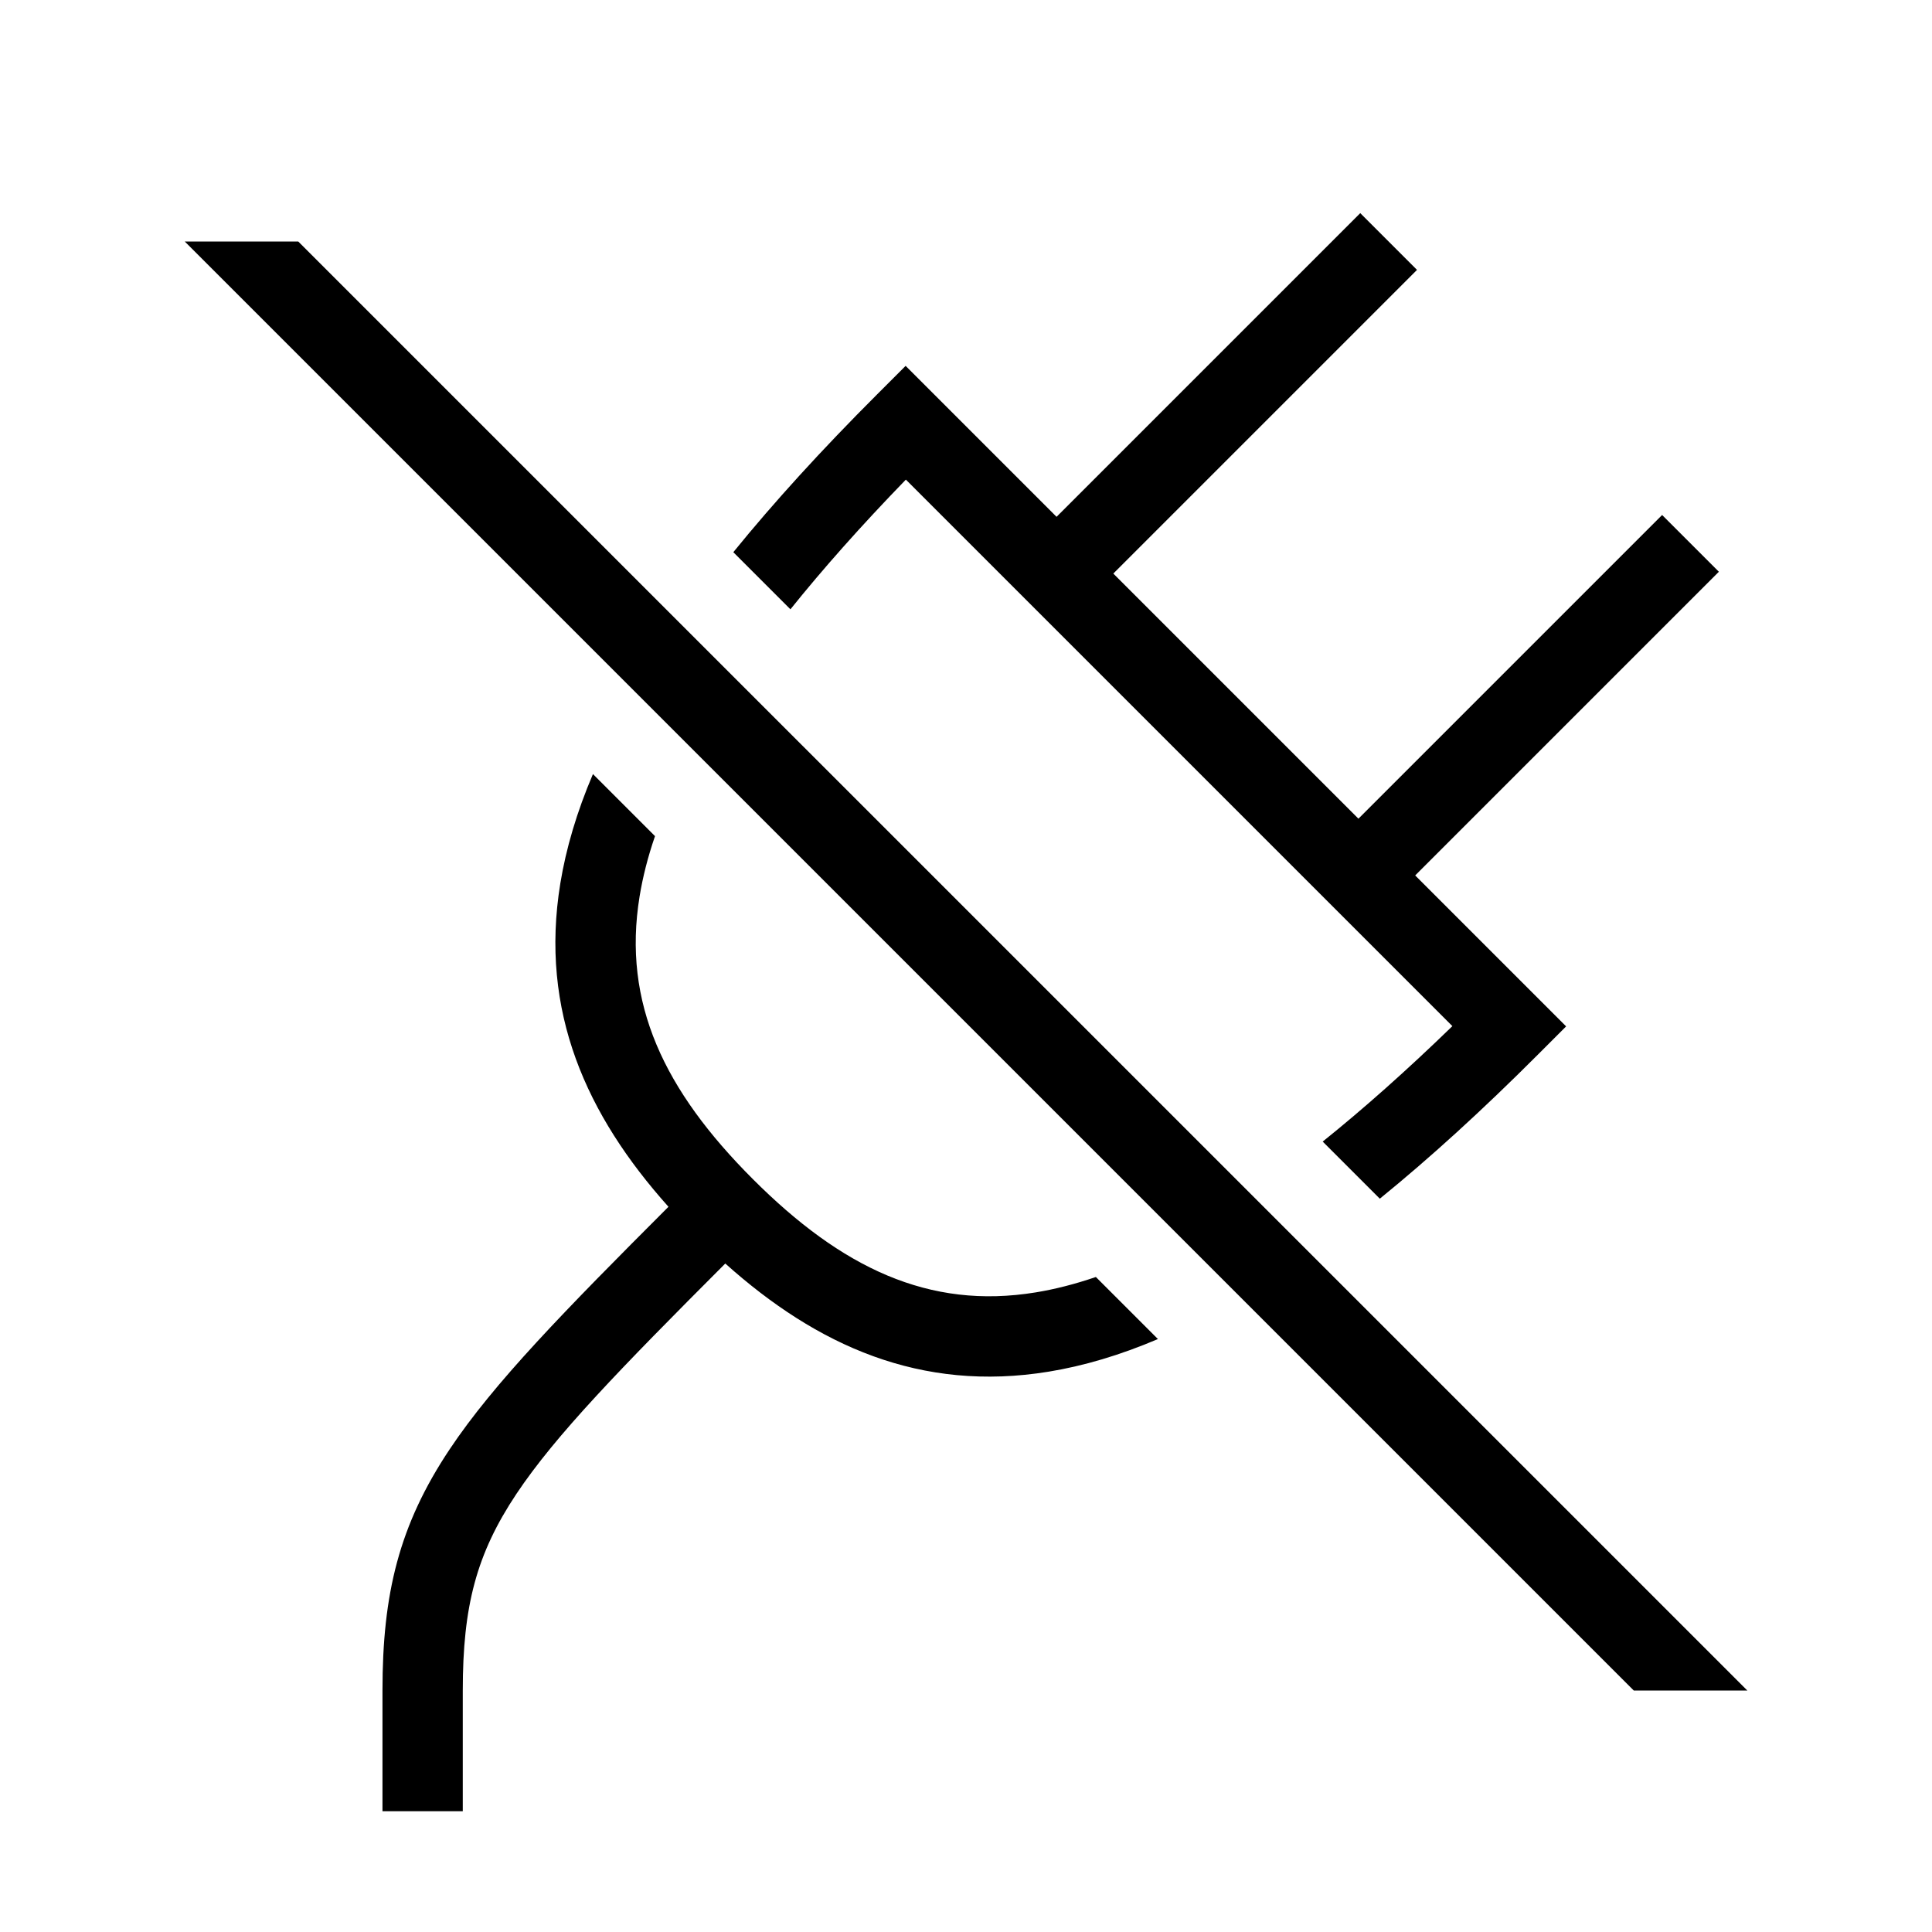 <svg width="48" height="48" viewBox="0 0 32 32" xmlns="http://www.w3.org/2000/svg"><path d="M14.53 6.53C13.609 7.45 12.817 8.32 12.146 9.146L13.092 10.092C13.63 9.422 14.263 8.708 15.004 7.944L24.056 16.996C23.292 17.737 22.578 18.37 21.908 18.908L22.854 19.854C23.68 19.183 24.55 18.391 25.47 17.47L25.94 17L23.44 14.5L28.47 9.47L27.53 8.53L22.5 13.56L18.44 9.5L23.47 4.47L22.53 3.53L17.5 8.56L15 6.06L14.53 6.53Z" fill="#000000" class="bmwfcol"/><path d="M17.155 21.406C17.472 21.354 17.803 21.27 18.151 21.151L19.179 22.179C18.552 22.446 17.95 22.624 17.37 22.719C15.246 23.066 13.529 22.286 12.013 20.928C10.265 22.678 9.203 23.77 8.553 24.744C7.891 25.738 7.665 26.602 7.665 28V30H6.335V28C6.335 26.398 6.609 25.262 7.447 24.006C8.179 22.907 9.348 21.713 11.072 19.988C9.714 18.471 8.934 16.754 9.281 14.63C9.376 14.05 9.554 13.448 9.821 12.821L10.849 13.849C10.729 14.197 10.646 14.528 10.594 14.845C10.304 16.618 11.005 18.065 12.47 19.53C13.935 20.995 15.382 21.696 17.155 21.406Z" fill="#000000" class="bmwfcol"/><path d="M27.06 28H28.941L4.94 4H3.06L27.06 28Z" fill="#000000" class="bmwfcol"/><title>plug_crossed_out_lt_48</title></svg>